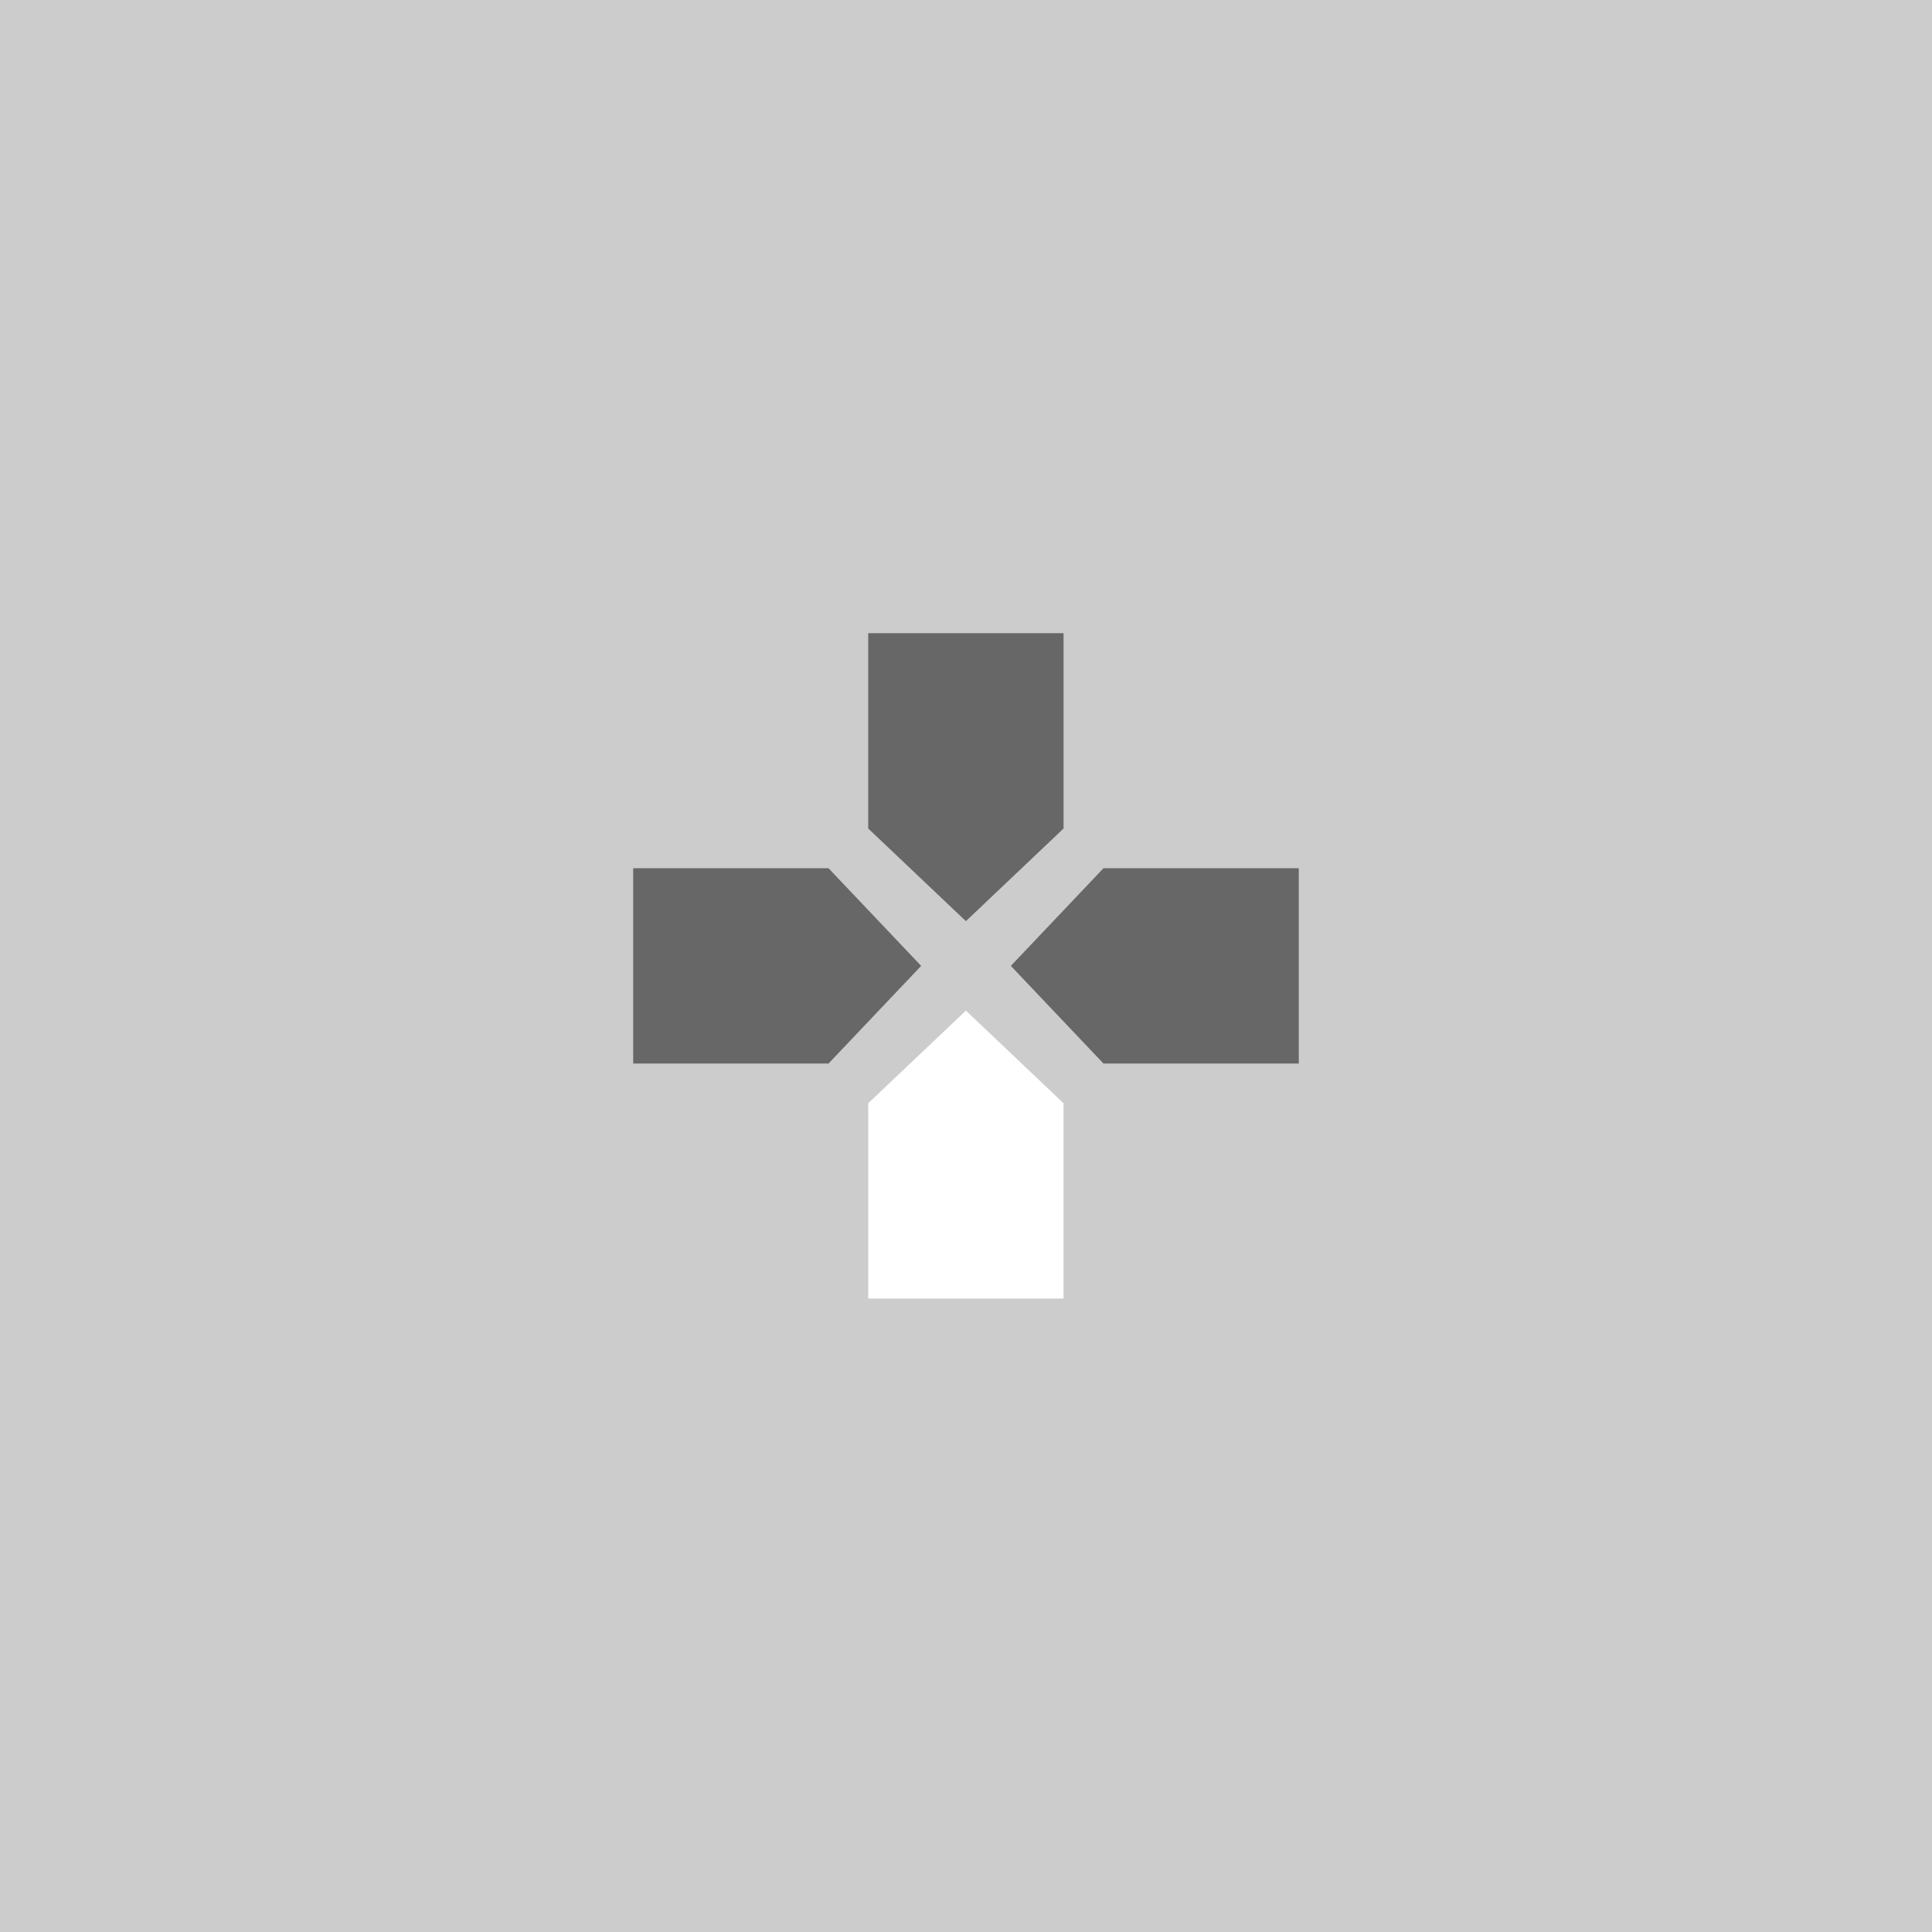 <?xml version="1.0" encoding="UTF-8" standalone="no"?>
<svg
   xmlns:dc="http://purl.org/dc/elements/1.1/"
   xmlns:cc="http://creativecommons.org/ns#"
   xmlns:rdf="http://www.w3.org/1999/02/22-rdf-syntax-ns#"
   xmlns:svg="http://www.w3.org/2000/svg"
   xmlns="http://www.w3.org/2000/svg"
   xmlns:sodipodi="http://sodipodi.sourceforge.net/DTD/sodipodi-0.dtd"
   xmlns:inkscape="http://www.inkscape.org/namespaces/inkscape"
   inkscape:export-ydpi="96"
   inkscape:export-xdpi="96"
   inkscape:export-filename="D:\Calcatz\Icon Pack\Adventure Narative Inspired by Arrival\GUI\Navigation Buttons\Playstation\Dark\png\dpad_down.png"
   sodipodi:docname="dpad_down.svg"
   inkscape:version="1.0 (4035a4fb49, 2020-05-01)"
   id="svg7165"
   version="1.1"
   viewBox="0 0 8.467 8.467"
   height="32"
   width="32">
  <defs
     id="defs7159" />
  <sodipodi:namedview
     inkscape:window-maximized="1"
     inkscape:window-y="-8"
     inkscape:window-x="-8"
     inkscape:window-height="705"
     inkscape:window-width="1366"
     fit-margin-bottom="0"
     fit-margin-right="0"
     fit-margin-left="0"
     fit-margin-top="0"
     showgrid="false"
     inkscape:document-rotation="0"
     inkscape:current-layer="layer1"
     inkscape:document-units="mm"
     inkscape:cy="156.54423"
     inkscape:cx="102.31957"
     inkscape:zoom="0.87251276"
     inkscape:pageshadow="2"
     inkscape:pageopacity="0.0"
     borderopacity="1.0"
     bordercolor="#666666"
     pagecolor="#ffffff"
     id="base"
     units="px" />
  <g
     transform="translate(138.27,-9.959)"
     id="layer1"
     inkscape:groupmode="layer"
     inkscape:label="Layer 1">
    <rect
       y="9.959"
       x="-138.27"
       height="8.467"
       width="8.467"
       id="rect834"
       style="fill:#cccccc;fill-opacity:1;stroke-width:0.15;stroke-linecap:round;paint-order:fill markers stroke" />
    <path
       sodipodi:nodetypes="cccccc"
       d="m -134.465,12.734 h 0.856 v 0.856 l -0.428,0.406 -0.428,-0.406 z"
       style="fill:#676767;fill-opacity:1;stroke-width:0.906;stroke-linecap:round;paint-order:markers stroke fill"
       id="path2830" />
    <path
       id="path2832"
       style="fill:#ffffff;fill-opacity:1;stroke-width:0.906;stroke-linecap:round;paint-order:markers stroke fill"
       d="m -134.465,15.65 h 0.856 v -0.856 l -0.428,-0.406 -0.428,0.406 z"
       sodipodi:nodetypes="cccccc" />
    <path
       id="path2834"
       style="fill:#676767;fill-opacity:1;stroke-width:0.906;stroke-linecap:round;paint-order:markers stroke fill"
       d="m -132.578,13.764 v 0.856 h -0.856 l -0.406,-0.428 0.406,-0.428 z"
       sodipodi:nodetypes="cccccc" />
    <path
       sodipodi:nodetypes="cccccc"
       d="m -135.495,13.764 v 0.856 h 0.856 l 0.406,-0.428 -0.406,-0.428 z"
       style="fill:#676767;fill-opacity:1;stroke-width:0.906;stroke-linecap:round;paint-order:markers stroke fill"
       id="path2836" />
    <rect
       inkscape:export-ydpi="96"
       inkscape:export-xdpi="96"
       inkscape:export-filename="D:\Calcatz\Icon Pack\Adventure Narative Inspired by Arrival\GUI\Navigation Buttons\Playstation\Dark\png\64px\dpad_down.png"
       style="fill:#cccccc;fill-opacity:1;stroke-width:0.299;stroke-linecap:round;paint-order:fill markers stroke"
       id="rect836"
       width="16.933"
       height="16.933"
       x="-127.505"
       y="9.959" />
    <path
       id="path838"
       style="fill:#676767;fill-opacity:1;stroke-width:1.812;stroke-linecap:round;paint-order:markers stroke fill"
       d="m -119.895,15.509 h 1.713 v 1.713 l -0.856,0.812 -0.856,-0.812 z"
       sodipodi:nodetypes="cccccc" />
    <path
       sodipodi:nodetypes="cccccc"
       d="m -119.895,21.342 h 1.713 v -1.713 l -0.856,-0.812 -0.856,0.812 z"
       style="fill:#ffffff;fill-opacity:1;stroke-width:1.812;stroke-linecap:round;paint-order:markers stroke fill"
       id="path840" />
    <path
       sodipodi:nodetypes="cccccc"
       d="m -116.121,17.569 v 1.713 h -1.713 l -0.812,-0.856 0.812,-0.856 z"
       style="fill:#676767;fill-opacity:1;stroke-width:1.812;stroke-linecap:round;paint-order:markers stroke fill"
       id="path842" />
    <path
       id="path844"
       style="fill:#676767;fill-opacity:1;stroke-width:1.812;stroke-linecap:round;paint-order:markers stroke fill"
       d="m -121.955,17.569 v 1.713 h 1.713 l 0.812,-0.856 -0.812,-0.856 z"
       sodipodi:nodetypes="cccccc" />
    <rect
       inkscape:export-ydpi="96"
       inkscape:export-xdpi="96"
       inkscape:export-filename="D:\Calcatz\Icon Pack\Adventure Narative Inspired by Arrival\GUI\Navigation Buttons\Playstation\Dark\png\128px\dpad_down.png"
       y="9.959"
       x="-107.339"
       height="33.867"
       width="33.867"
       id="rect846"
       style="fill:#cccccc;fill-opacity:1;stroke-width:0.599;stroke-linecap:round;paint-order:fill markers stroke" />
    <path
       sodipodi:nodetypes="cccccc"
       d="m -92.119,21.059 h 3.425 v 3.425 l -1.712,1.625 -1.713,-1.625 z"
       style="fill:#676767;fill-opacity:1;stroke-width:3.625;stroke-linecap:round;paint-order:markers stroke fill"
       id="path848" />
    <path
       id="path850"
       style="fill:#ffffff;fill-opacity:1;stroke-width:3.625;stroke-linecap:round;paint-order:markers stroke fill"
       d="m -92.119,32.726 h 3.426 v -3.425 l -1.713,-1.625 -1.713,1.625 z"
       sodipodi:nodetypes="cccccc" />
    <path
       id="path852"
       style="fill:#676767;fill-opacity:1;stroke-width:3.625;stroke-linecap:round;paint-order:markers stroke fill"
       d="m -84.572,25.18 v 3.425 h -3.426 l -1.625,-1.713 1.625,-1.713 z"
       sodipodi:nodetypes="cccccc" />
    <path
       sodipodi:nodetypes="cccccc"
       d="m -96.24,25.179 v 3.425 h 3.426 l 1.625,-1.713 -1.625,-1.713 z"
       style="fill:#676767;fill-opacity:1;stroke-width:3.625;stroke-linecap:round;paint-order:markers stroke fill"
       id="path854" />
    <rect
       inkscape:export-ydpi="96"
       inkscape:export-xdpi="96"
       inkscape:export-filename="D:\Calcatz\Icon Pack\Adventure Narative Inspired by Arrival\GUI\Navigation Buttons\Playstation\Dark\png\256px\dpad_down.png"
       style="fill:#cccccc;fill-opacity:1;stroke-width:1.197;stroke-linecap:round;paint-order:fill markers stroke"
       id="rect856"
       width="67.733"
       height="67.733"
       x="-68.524"
       y="9.959" />
    <path
       id="path858"
       style="fill:#676767;fill-opacity:1;stroke-width:7.25;stroke-linecap:round;paint-order:markers stroke fill"
       d="m -38.083,32.159 h 6.85 v 6.851 l -3.425,3.25 -3.426,-3.25 z"
       sodipodi:nodetypes="cccccc" />
    <path
       sodipodi:nodetypes="cccccc"
       d="m -38.083,55.492 h 6.851 v -6.851 l -3.426,-3.25 -3.426,3.25 z"
       style="fill:#ffffff;fill-opacity:1;stroke-width:7.25;stroke-linecap:round;paint-order:markers stroke fill"
       id="path860" />
    <path
       sodipodi:nodetypes="cccccc"
       d="m -22.99,40.401 v 6.851 h -6.851 l -3.25,-3.425 3.25,-3.425 z"
       style="fill:#676767;fill-opacity:1;stroke-width:7.25;stroke-linecap:round;paint-order:markers stroke fill"
       id="path862" />
    <path
       id="path864"
       style="fill:#676767;fill-opacity:1;stroke-width:7.25;stroke-linecap:round;paint-order:markers stroke fill"
       d="m -46.325,40.4 v 6.851 h 6.851 l 3.25,-3.425 -3.25,-3.425 z"
       sodipodi:nodetypes="cccccc" />
  </g>
</svg>
